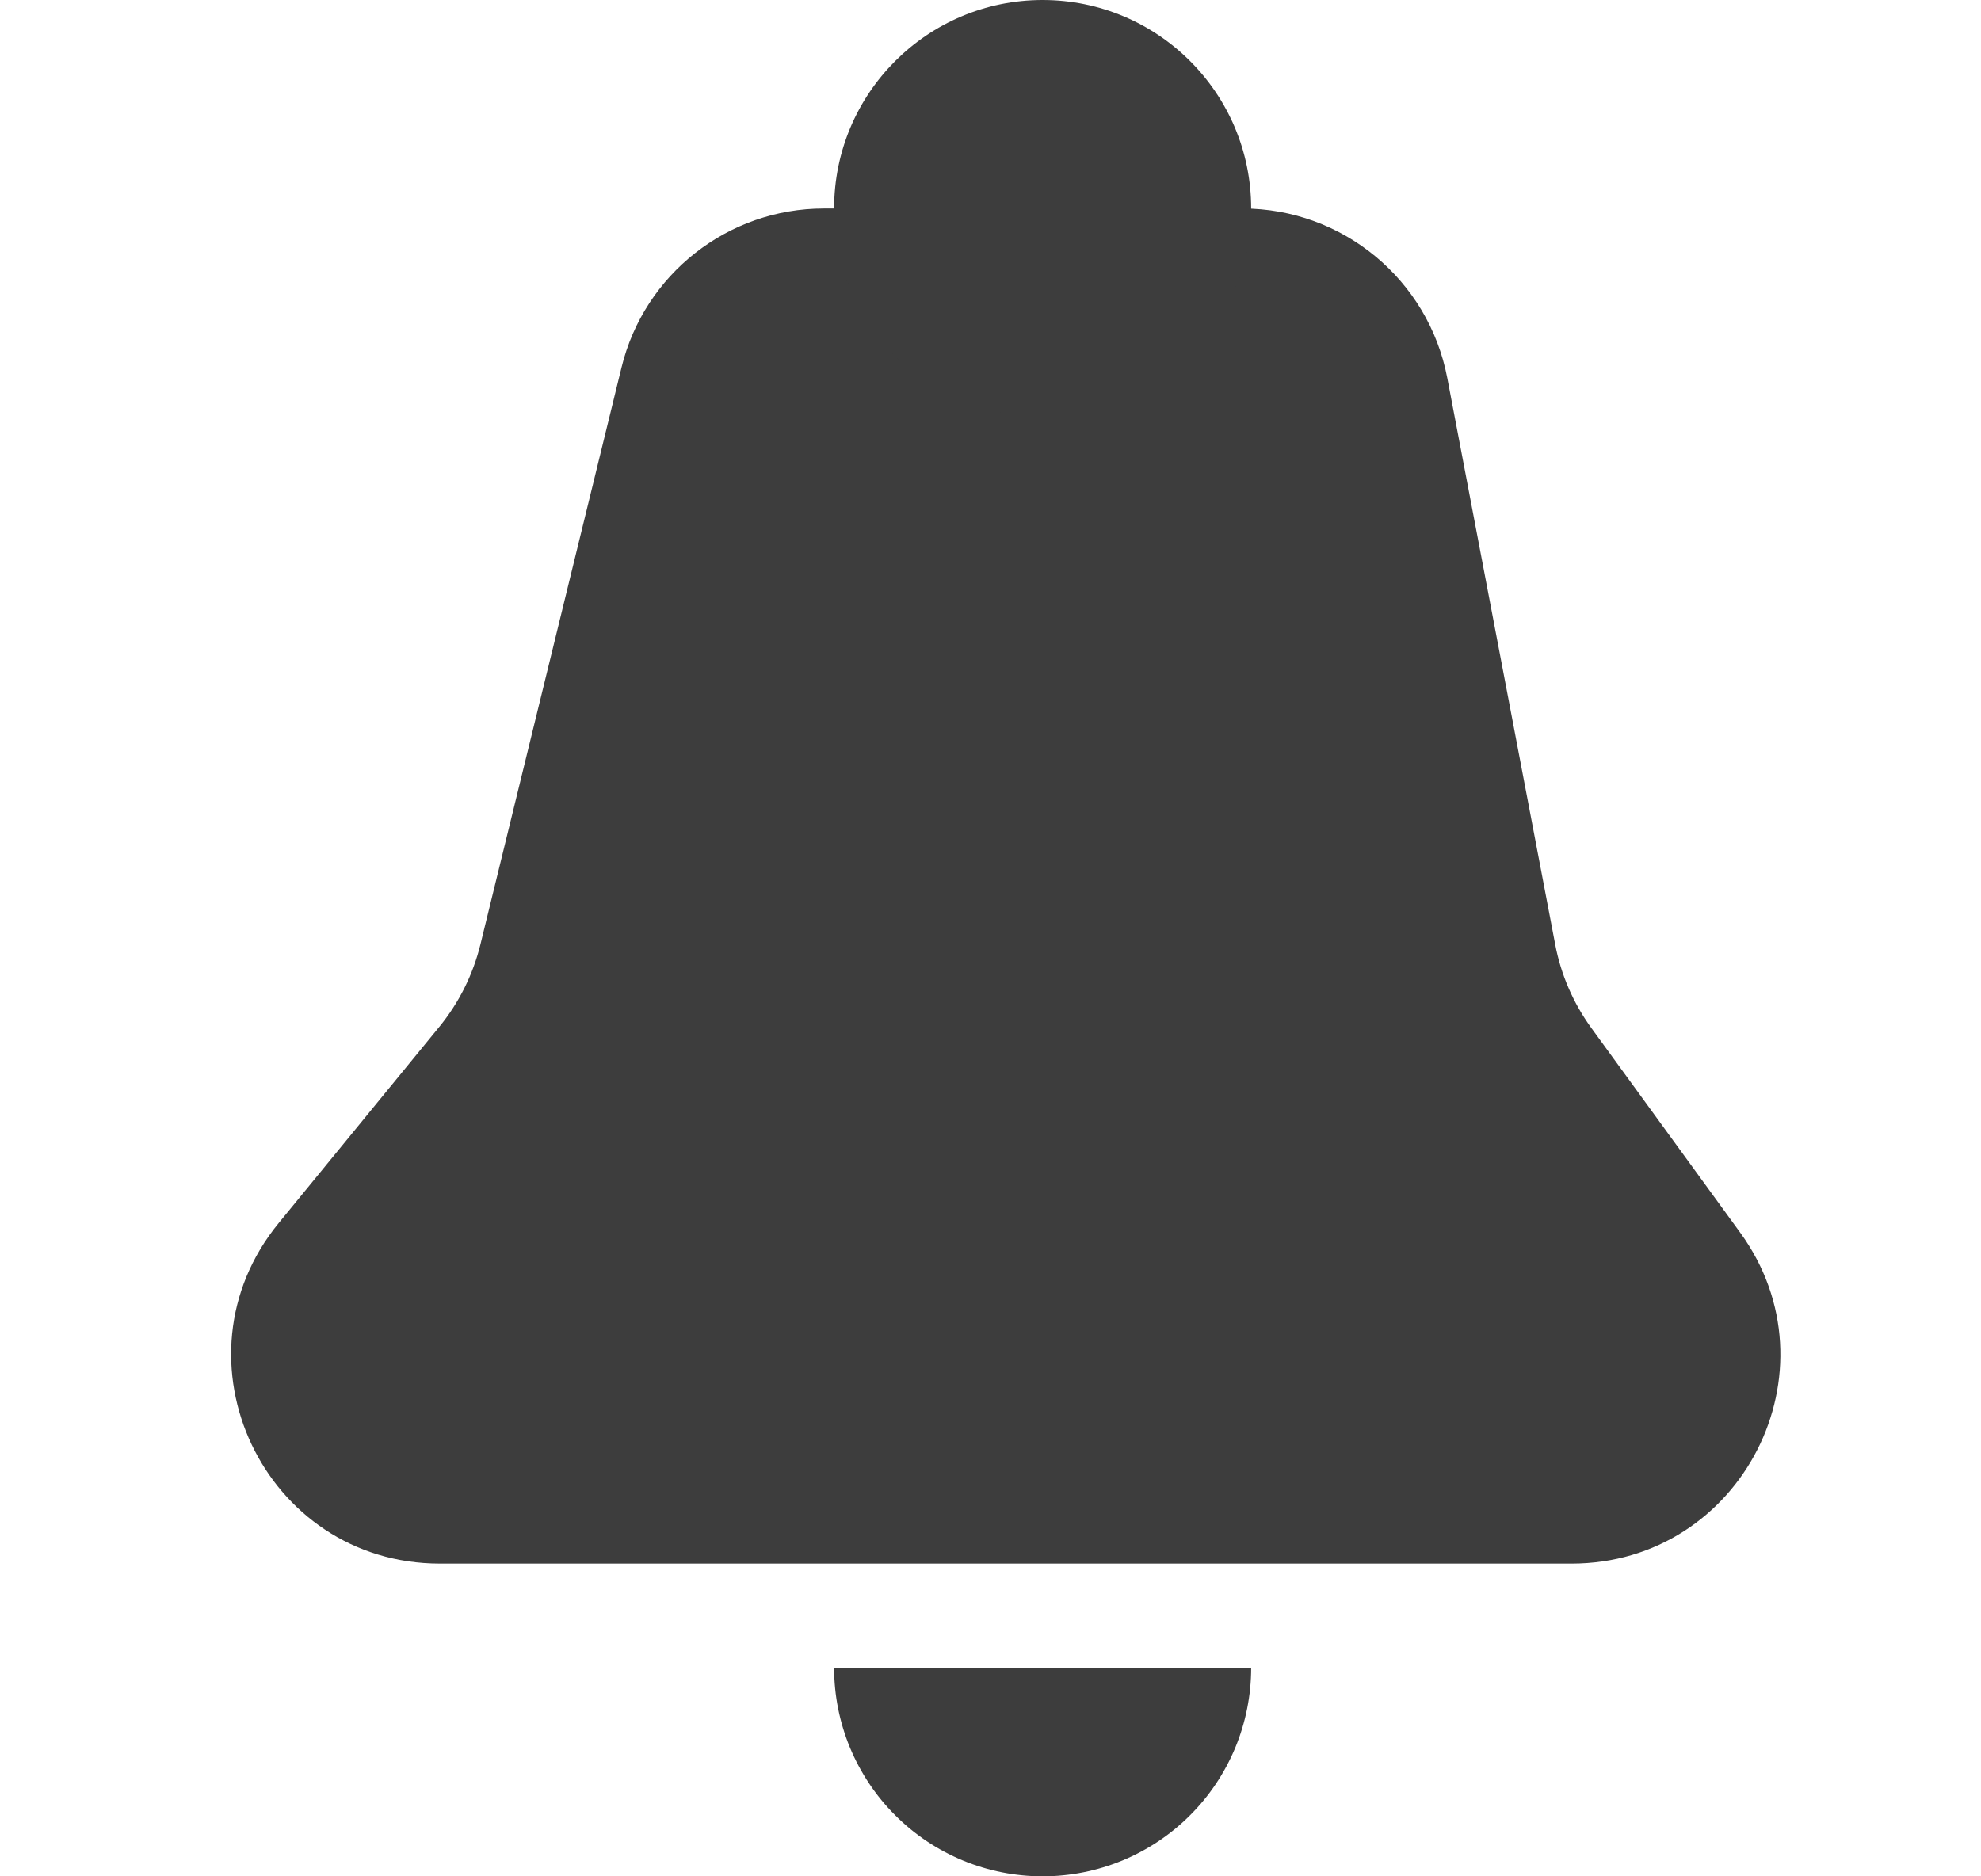 <svg width="19" height="18" viewBox="0 0 19 18" fill="none" xmlns="http://www.w3.org/2000/svg">
<path d="M5.961 3.525C6.179 2.63 6.982 2 7.903 2H11.916C12.877 2 13.701 2.682 13.881 3.626L14.916 9.06C14.971 9.35 15.09 9.624 15.263 9.862L16.69 11.824C17.651 13.146 16.707 15 15.072 15H4.22C2.533 15 1.604 13.039 2.673 11.733L4.213 9.851C4.402 9.62 4.537 9.349 4.608 9.059L5.961 3.525Z" fill="#3D3D3D"/>
<circle cx="10" cy="2" r="2" fill="#3D3D3D"/>
<path d="M12 16C12 16.263 11.948 16.523 11.848 16.765C11.747 17.008 11.6 17.229 11.414 17.414C11.229 17.6 11.008 17.747 10.765 17.848C10.523 17.948 10.263 18 10 18C9.737 18 9.477 17.948 9.235 17.848C8.992 17.747 8.771 17.6 8.586 17.414C8.4 17.229 8.253 17.008 8.152 16.765C8.052 16.523 8 16.263 8 16L10 16H12Z" fill="#3D3D3D"/>
</svg>

